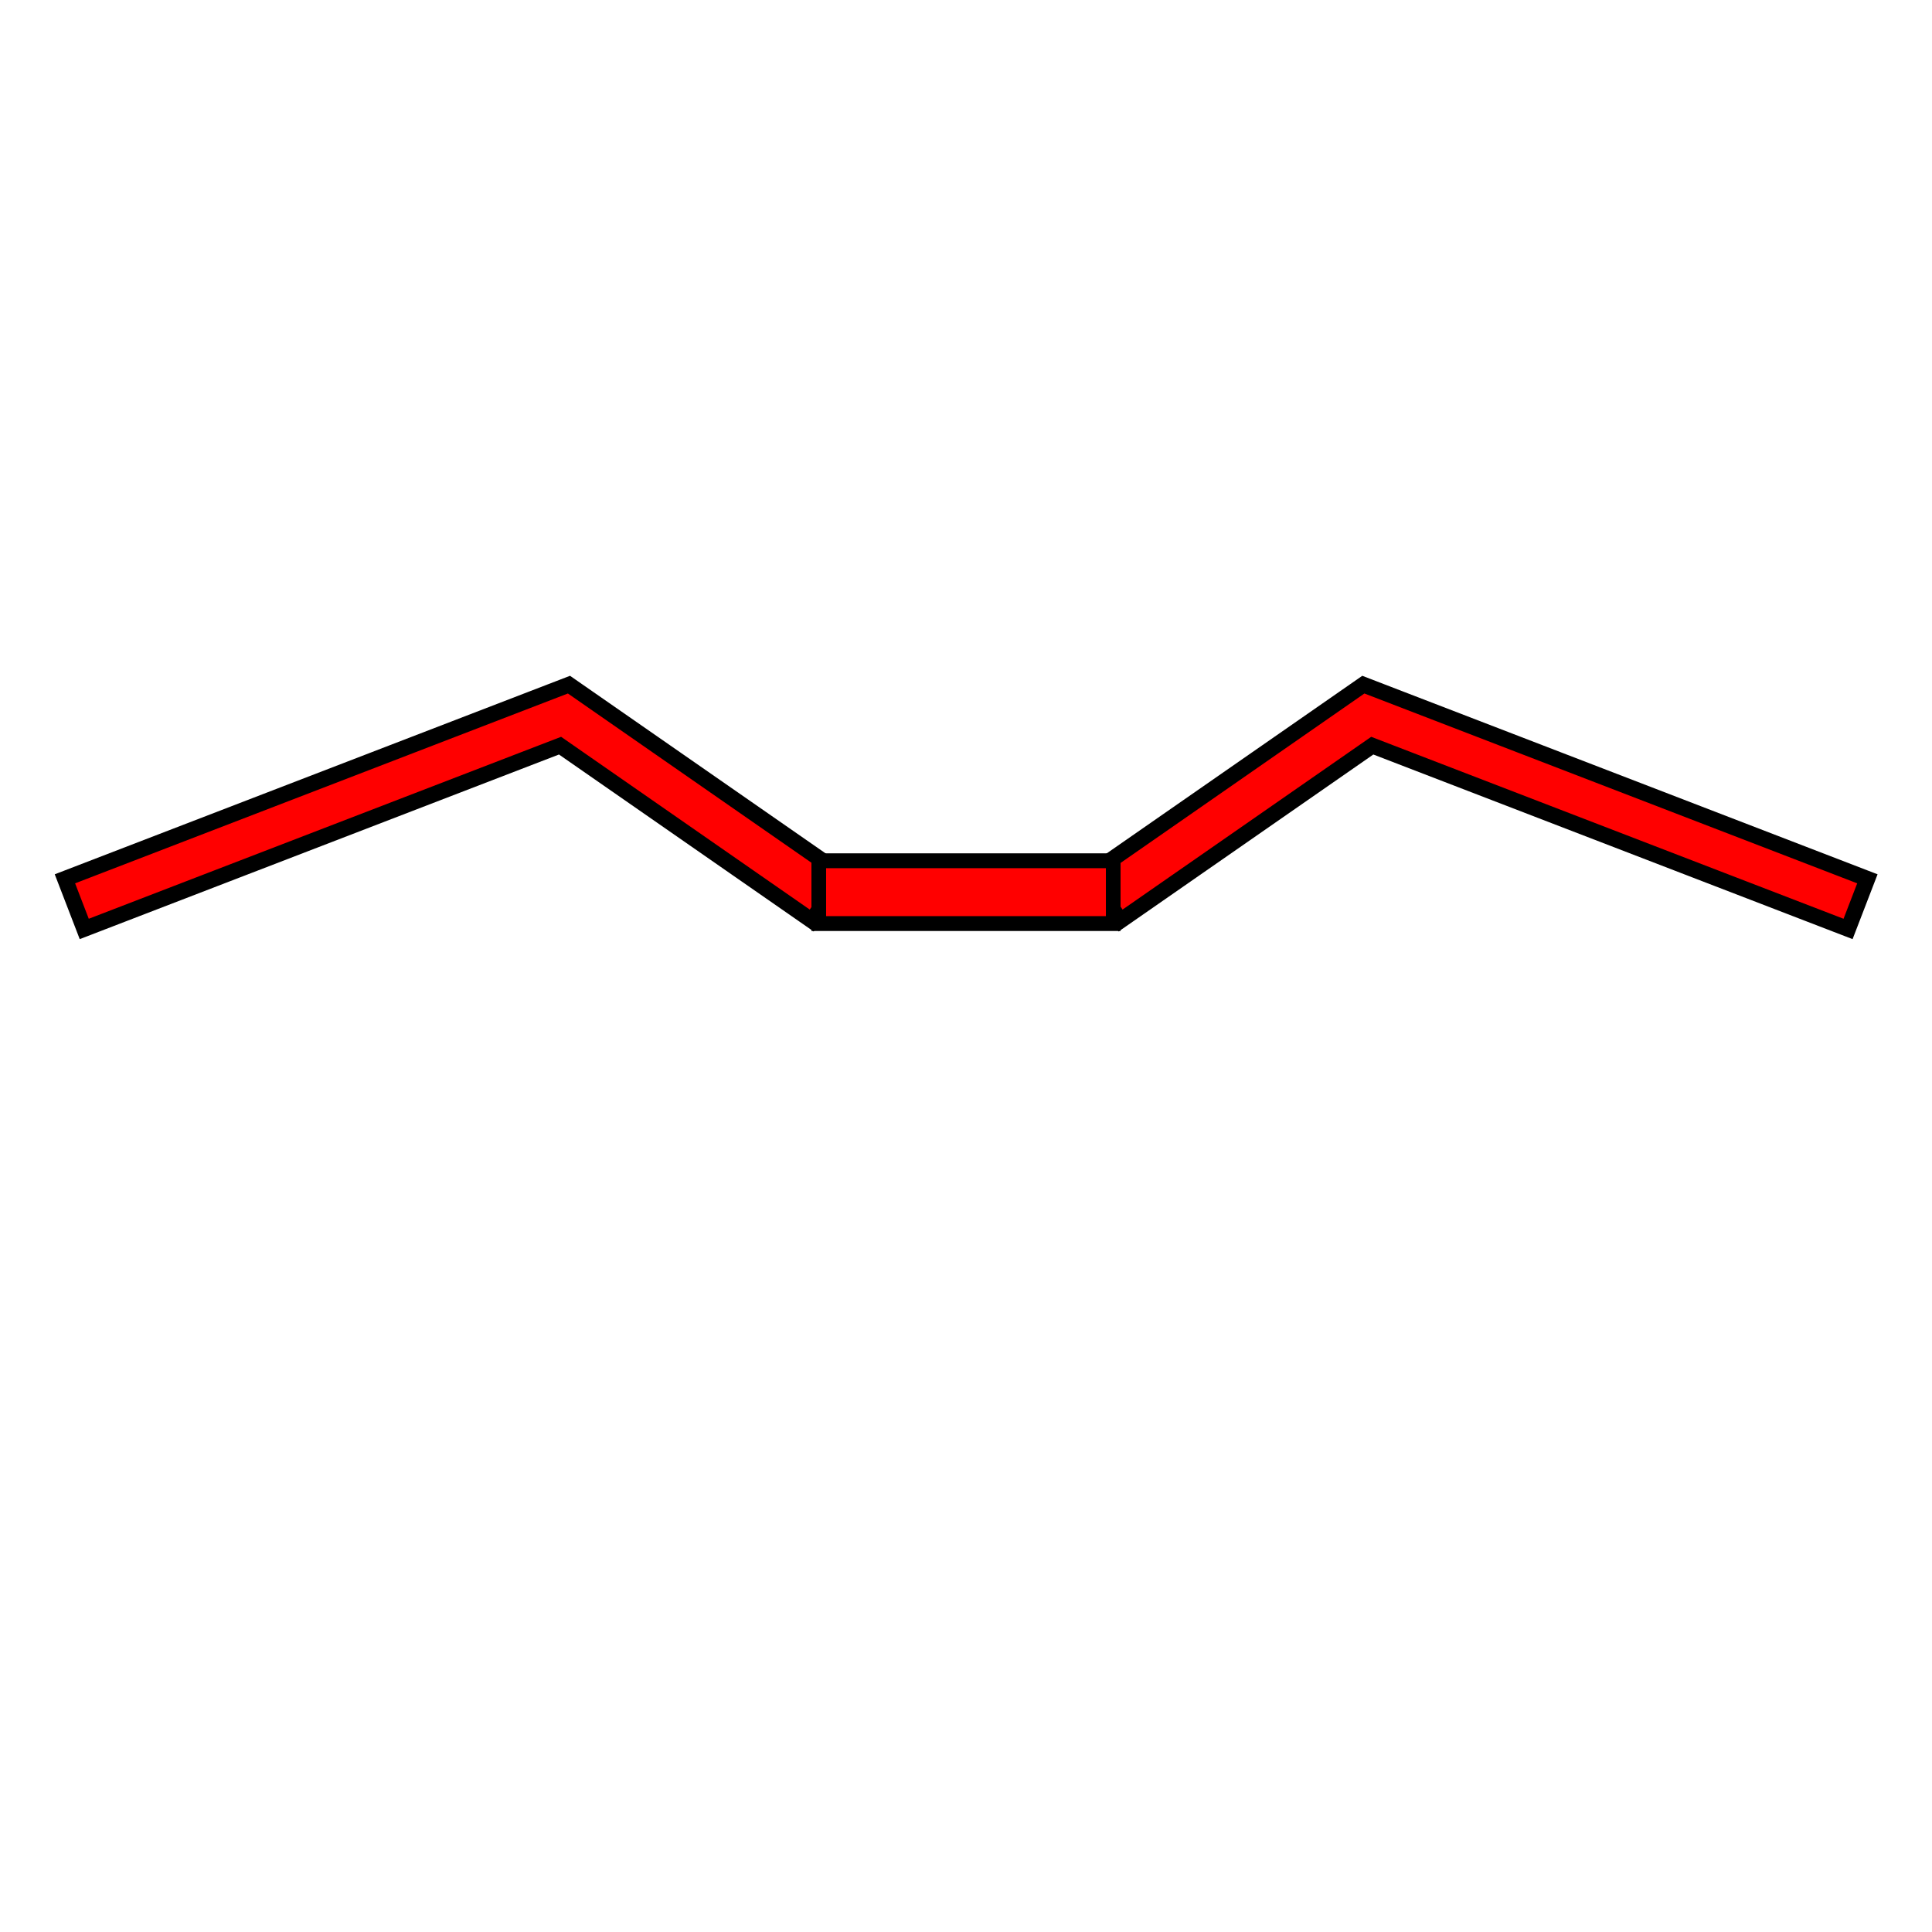 <?xml version="1.0" encoding="UTF-8" standalone="no"?>
<!-- Created with Inkscape (http://www.inkscape.org/) -->

<svg
   xmlns:dc="http://purl.org/dc/elements/1.1/"
   xmlns:cc="http://creativecommons.org/ns#"
   xmlns:rdf="http://www.w3.org/1999/02/22-rdf-syntax-ns#"
   xmlns:svg="http://www.w3.org/2000/svg"
   xmlns="http://www.w3.org/2000/svg"
   xmlns:sodipodi="http://sodipodi.sourceforge.net/DTD/sodipodi-0.dtd"
   xmlns:inkscape="http://www.inkscape.org/namespaces/inkscape"
   width="250mm"
   height="250mm"
   viewBox="0 0 250 250"
   version="1.1"
   id="svg1610"
   inkscape:version="0.92.3 (2405546, 2018-03-11)"
   sodipodi:docname="PlayerBaseBow.svg"
   inkscape:export-filename="C:\Users\Charlie Wan\Documents\Shields Up\Assets\Sprites\PlayerBaseBow.png"
   inkscape:export-xdpi="96"
   inkscape:export-ydpi="96">
  <defs
     id="defs1604">
    <clipPath
       clipPathUnits="userSpaceOnUse"
       id="clipPath2473">
      <rect
         style="opacity:1;fill:#a100ff;fill-opacity:1;stroke:#000000;stroke-width:10;stroke-miterlimit:4;stroke-dasharray:none;stroke-opacity:1"
         id="rect2475"
         width="293.31"
         height="115.661"
         x="-18.143"
         y="37.708" />
    </clipPath>
    <clipPath
       clipPathUnits="userSpaceOnUse"
       id="clipPath2477">
      <rect
         style="opacity:1;fill:#a100ff;fill-opacity:1;stroke:#000000;stroke-width:10;stroke-miterlimit:4;stroke-dasharray:none;stroke-opacity:1"
         id="rect2479"
         width="293.31"
         height="115.661"
         x="-18.143"
         y="37.708" />
    </clipPath>
  </defs>
  <sodipodi:namedview
     id="base"
     pagecolor="#ffffff"
     bordercolor="#666666"
     borderopacity="1.0"
     inkscape:pageopacity="0.0"
     inkscape:pageshadow="2"
     inkscape:zoom="0.98994949"
     inkscape:cx="24.824553"
     inkscape:cy="624.50273"
     inkscape:document-units="mm"
     inkscape:current-layer="layer3"
     showgrid="false"
     inkscape:window-width="2467"
     inkscape:window-height="1057"
     inkscape:window-x="85"
     inkscape:window-y="-8"
     inkscape:window-maximized="1"
     inkscape:pagecheckerboard="true" />
  <g
     inkscape:groupmode="layer"
     id="layer5"
     inkscape:label="Layer 5" />
  <g
     inkscape:groupmode="layer"
     id="layer2"
     inkscape:label="Layer 2" />
  <g
     inkscape:groupmode="layer"
     id="layer4"
     inkscape:label="Layer 4"
     transform="translate(0,-47)" />
  <g
     inkscape:label="Layer 1"
     inkscape:groupmode="layer"
     id="layer1"
     transform="translate(0,-47)">
    <g
       inkscape:groupmode="layer"
       id="layer3"
       inkscape:label="Layer 3"
       transform="translate(0,47)">
      <path
         style="opacity:1;fill:#ff0000;fill-opacity:1;stroke:#000000;stroke-width:2.039;stroke-miterlimit:4;stroke-dasharray:none;stroke-opacity:1"
         d="m 73.623,88.592 -65.222,25.126 2.5,6.487 61.568,-23.718 32.566,22.629 4.076,-5.865 z"
         id="rect827"
         inkscape:connector-curvature="0" />
      <rect
         style="opacity:1;fill:#ff0000;fill-opacity:1;stroke:#000000;stroke-width:1.898;stroke-miterlimit:4;stroke-dasharray:none;stroke-opacity:1"
         id="rect847"
         width="38.102"
         height="8.102"
         x="105.949"
         y="111.394" />
      <path
         inkscape:connector-curvature="0"
         id="path873"
         d="m 176.417,88.592 65.222,25.126 -2.5,6.487 -61.568,-23.718 -32.566,22.629 -4.076,-5.865 z"
         style="opacity:1;fill:#ff0000;fill-opacity:1;stroke:#000000;stroke-width:2.039;stroke-miterlimit:4;stroke-dasharray:none;stroke-opacity:1" />
      <rect
         y="111.394"
         x="105.949"
         height="8.102"
         width="38.102"
         id="rect875"
         style="opacity:1;fill:#ff0000;fill-opacity:1;stroke:#000000;stroke-width:1.898;stroke-miterlimit:4;stroke-dasharray:none;stroke-opacity:1" />
    </g>
    <path
       style="opacity:1;fill:#03b200;fill-opacity:1;stroke:#000000;stroke-width:16.198;stroke-miterlimit:4;stroke-dasharray:none;stroke-opacity:1"
       d=""
       id="path4660"
       inkscape:connector-curvature="0"
       transform="matrix(0.265,0,0,0.265,0,47)" />
    <path
       style="opacity:1;fill:#000000;fill-opacity:0;stroke:#000000;stroke-width:0;stroke-miterlimit:4;stroke-dasharray:none;stroke-opacity:1"
       d="m 770.504,316.663 -56.429,-22.424 -23.571,-2.408 C 677.54,290.507 623.167,284.994 569.674,279.579 l -97.259,-9.844 -39.884,4.087 c -21.936,2.248 -76.206,7.748 -120.598,12.224 l -80.714,8.137 -55.482,21.978 c -30.515,12.088 -56.229,21.966 -57.143,21.951 -2.332,-0.039 -24.564,-48.371 -22.954,-49.901 2.76,-2.623 288.043,-114.595 289.02,-113.44 0.57,0.674 5.815,11.648 11.655,24.387 5.84,12.739 11.026,23.185 11.524,23.214 0.499,0.029 1.338,-3.399 1.865,-7.619 l 0.959,-7.673 5.992,0.592 c 3.295,0.325 17.242,1.746 30.992,3.157 24.789,2.544 25.253,2.539 55,-0.547 16.5,-1.712 30.397,-2.909 30.883,-2.66 0.486,0.249 1.324,3.776 1.863,7.837 0.554,4.178 1.512,6.828 2.206,6.104 0.675,-0.704 5.826,-11.245 11.448,-23.423 5.622,-12.179 10.747,-22.68 11.389,-23.336 0.643,-0.656 44.474,15.959 97.404,36.922 52.93,20.963 117.45,46.491 143.379,56.728 25.929,10.237 47.655,19.077 48.282,19.645 0.832,0.754 -20.839,50.108 -22.337,50.871 -0.126,0.064 -25.623,-9.974 -56.658,-22.307 z"
       id="path4662"
       inkscape:connector-curvature="0"
       transform="matrix(0.265,0,0,0.265,0,47)" />
  </g>
</svg>
